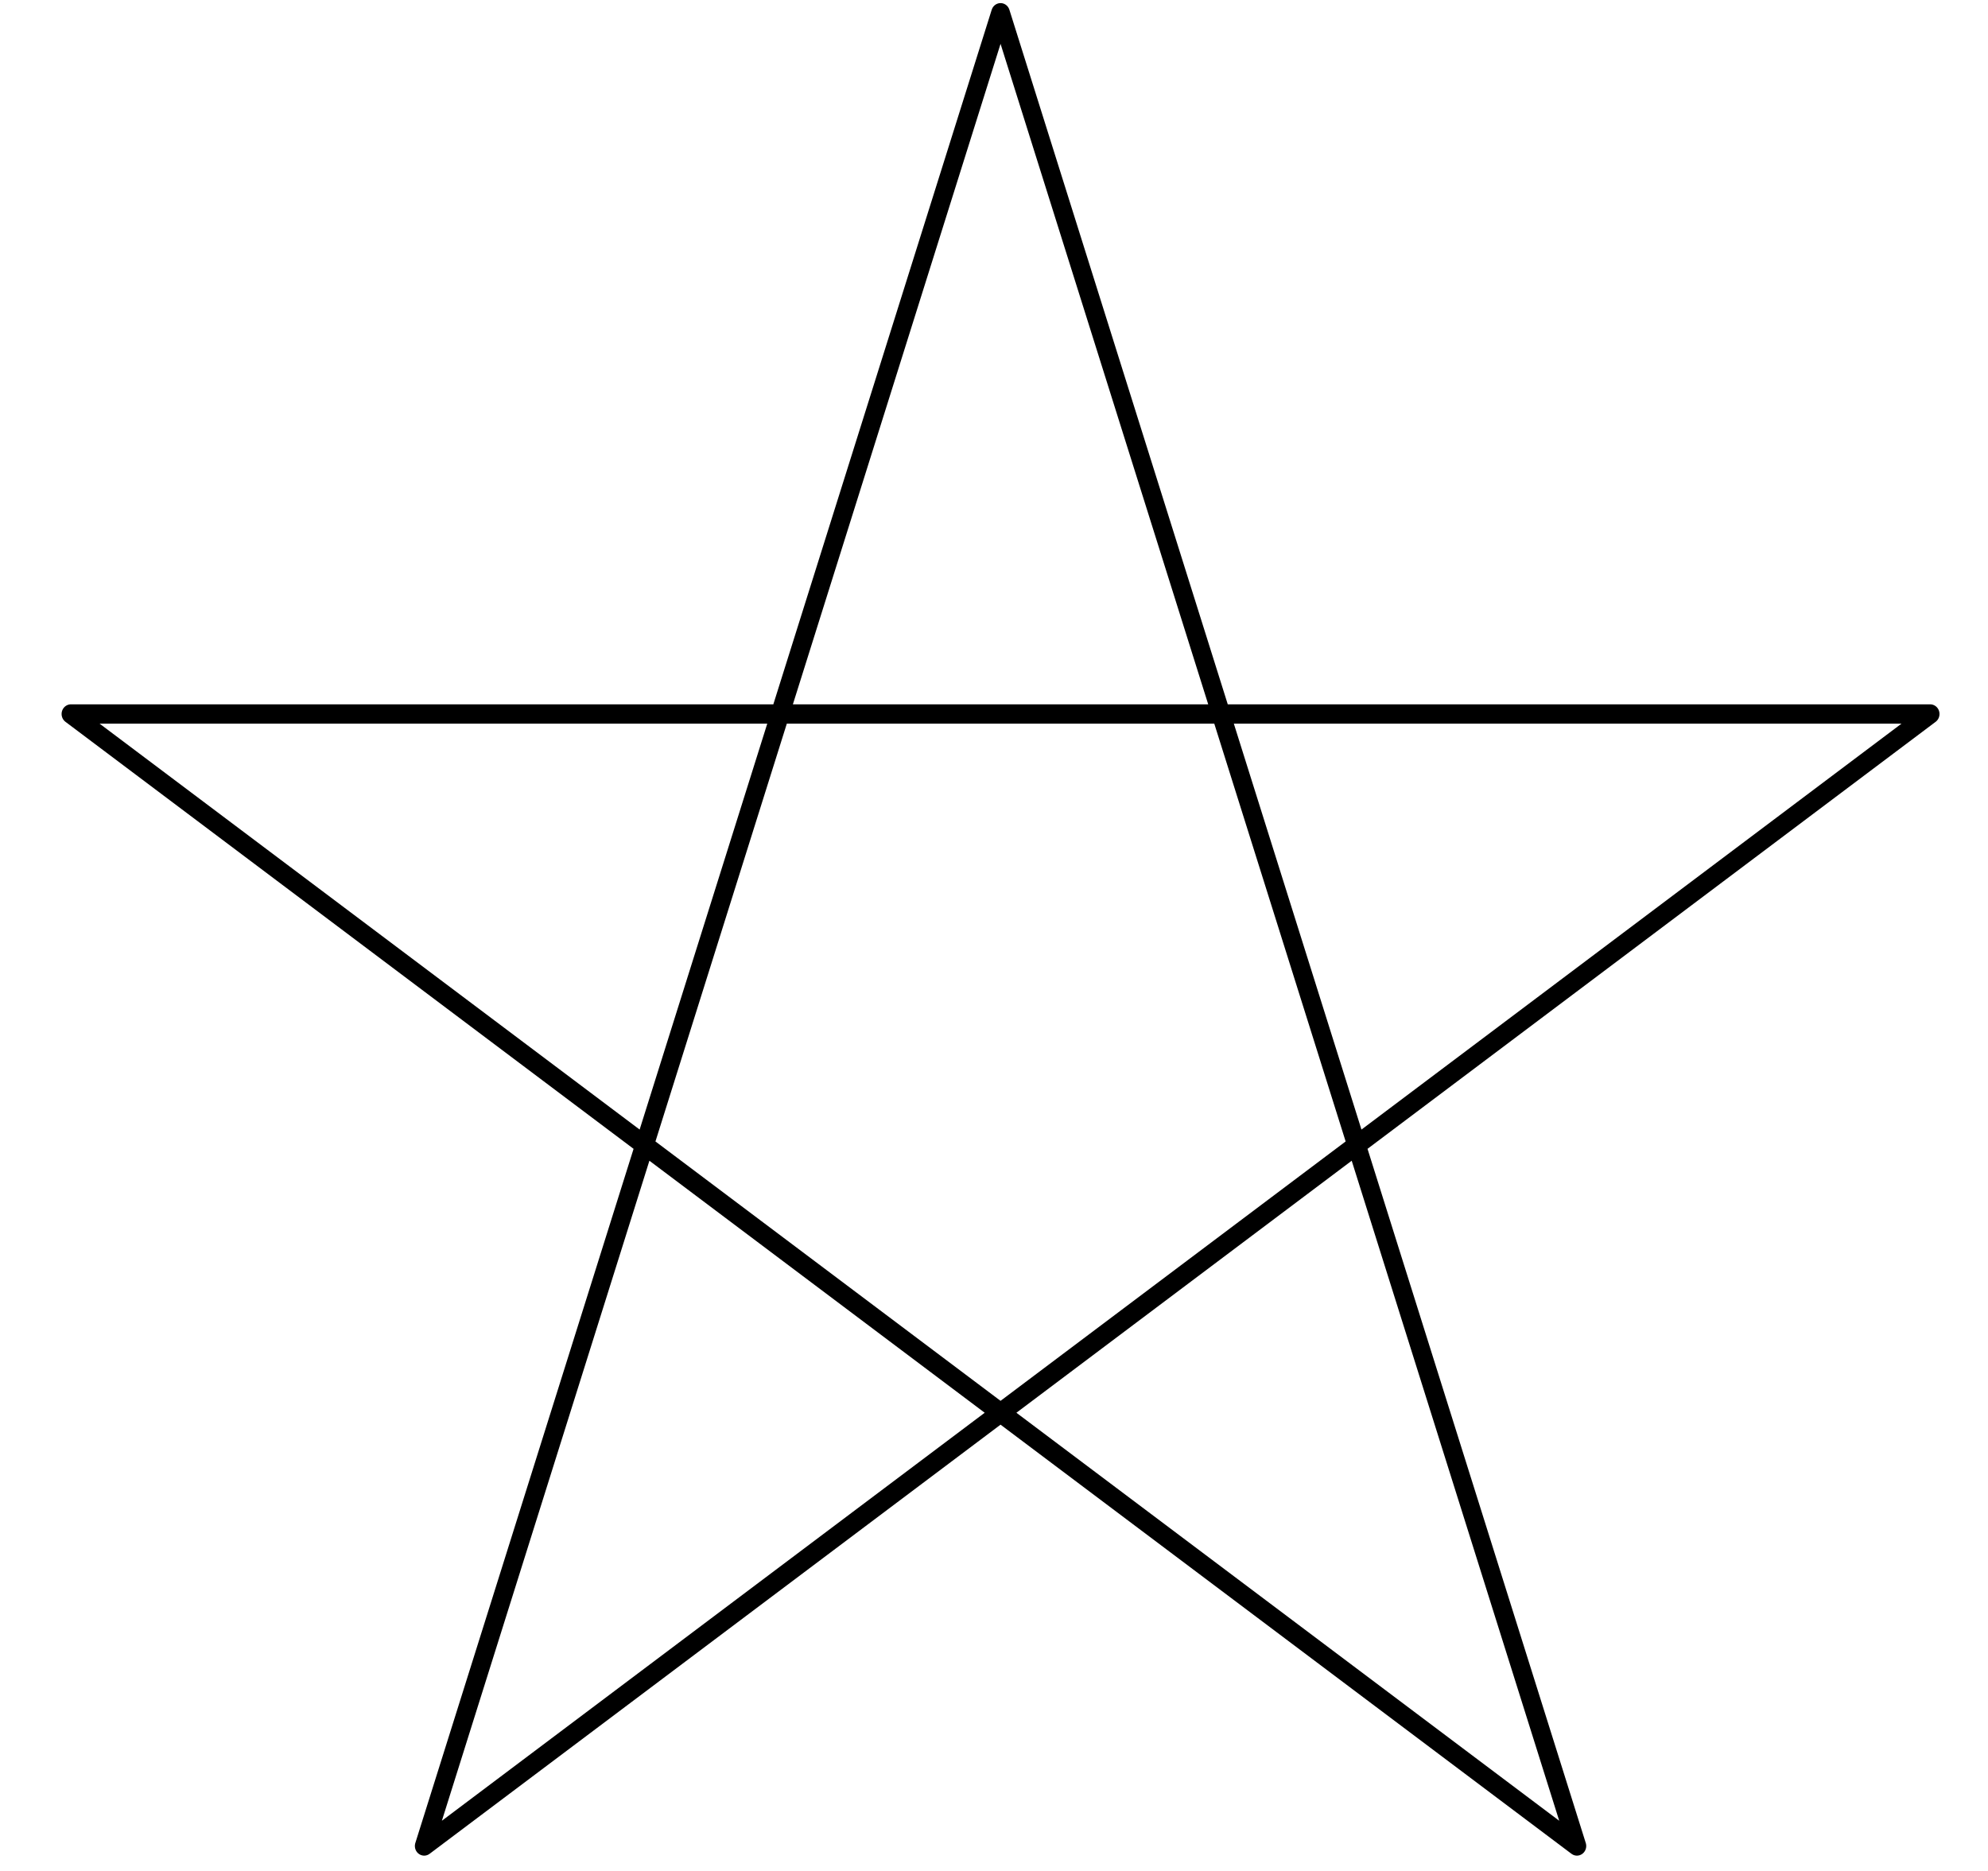 <?xml version="1.0" encoding="UTF-8"?>
<svg xmlns="http://www.w3.org/2000/svg" xmlns:xlink="http://www.w3.org/1999/xlink" width="17px" height="16px" viewBox="0 0 16 16" version="1.1">
<g id="surface1">
<path style="fill:none;stroke-width:3;stroke-linecap:butt;stroke-linejoin:round;stroke:rgb(0%,0%,0%);stroke-opacity:1;stroke-miterlimit:4;" d="M 2.004 111.016 L 301.996 111.016 L 59.004 287.026 L 152 1.982 L 244.996 287.026 Z M 2.004 111.016 " transform="matrix(0.053,0,0,0.055,0,0)"/>
</g>
</svg>
